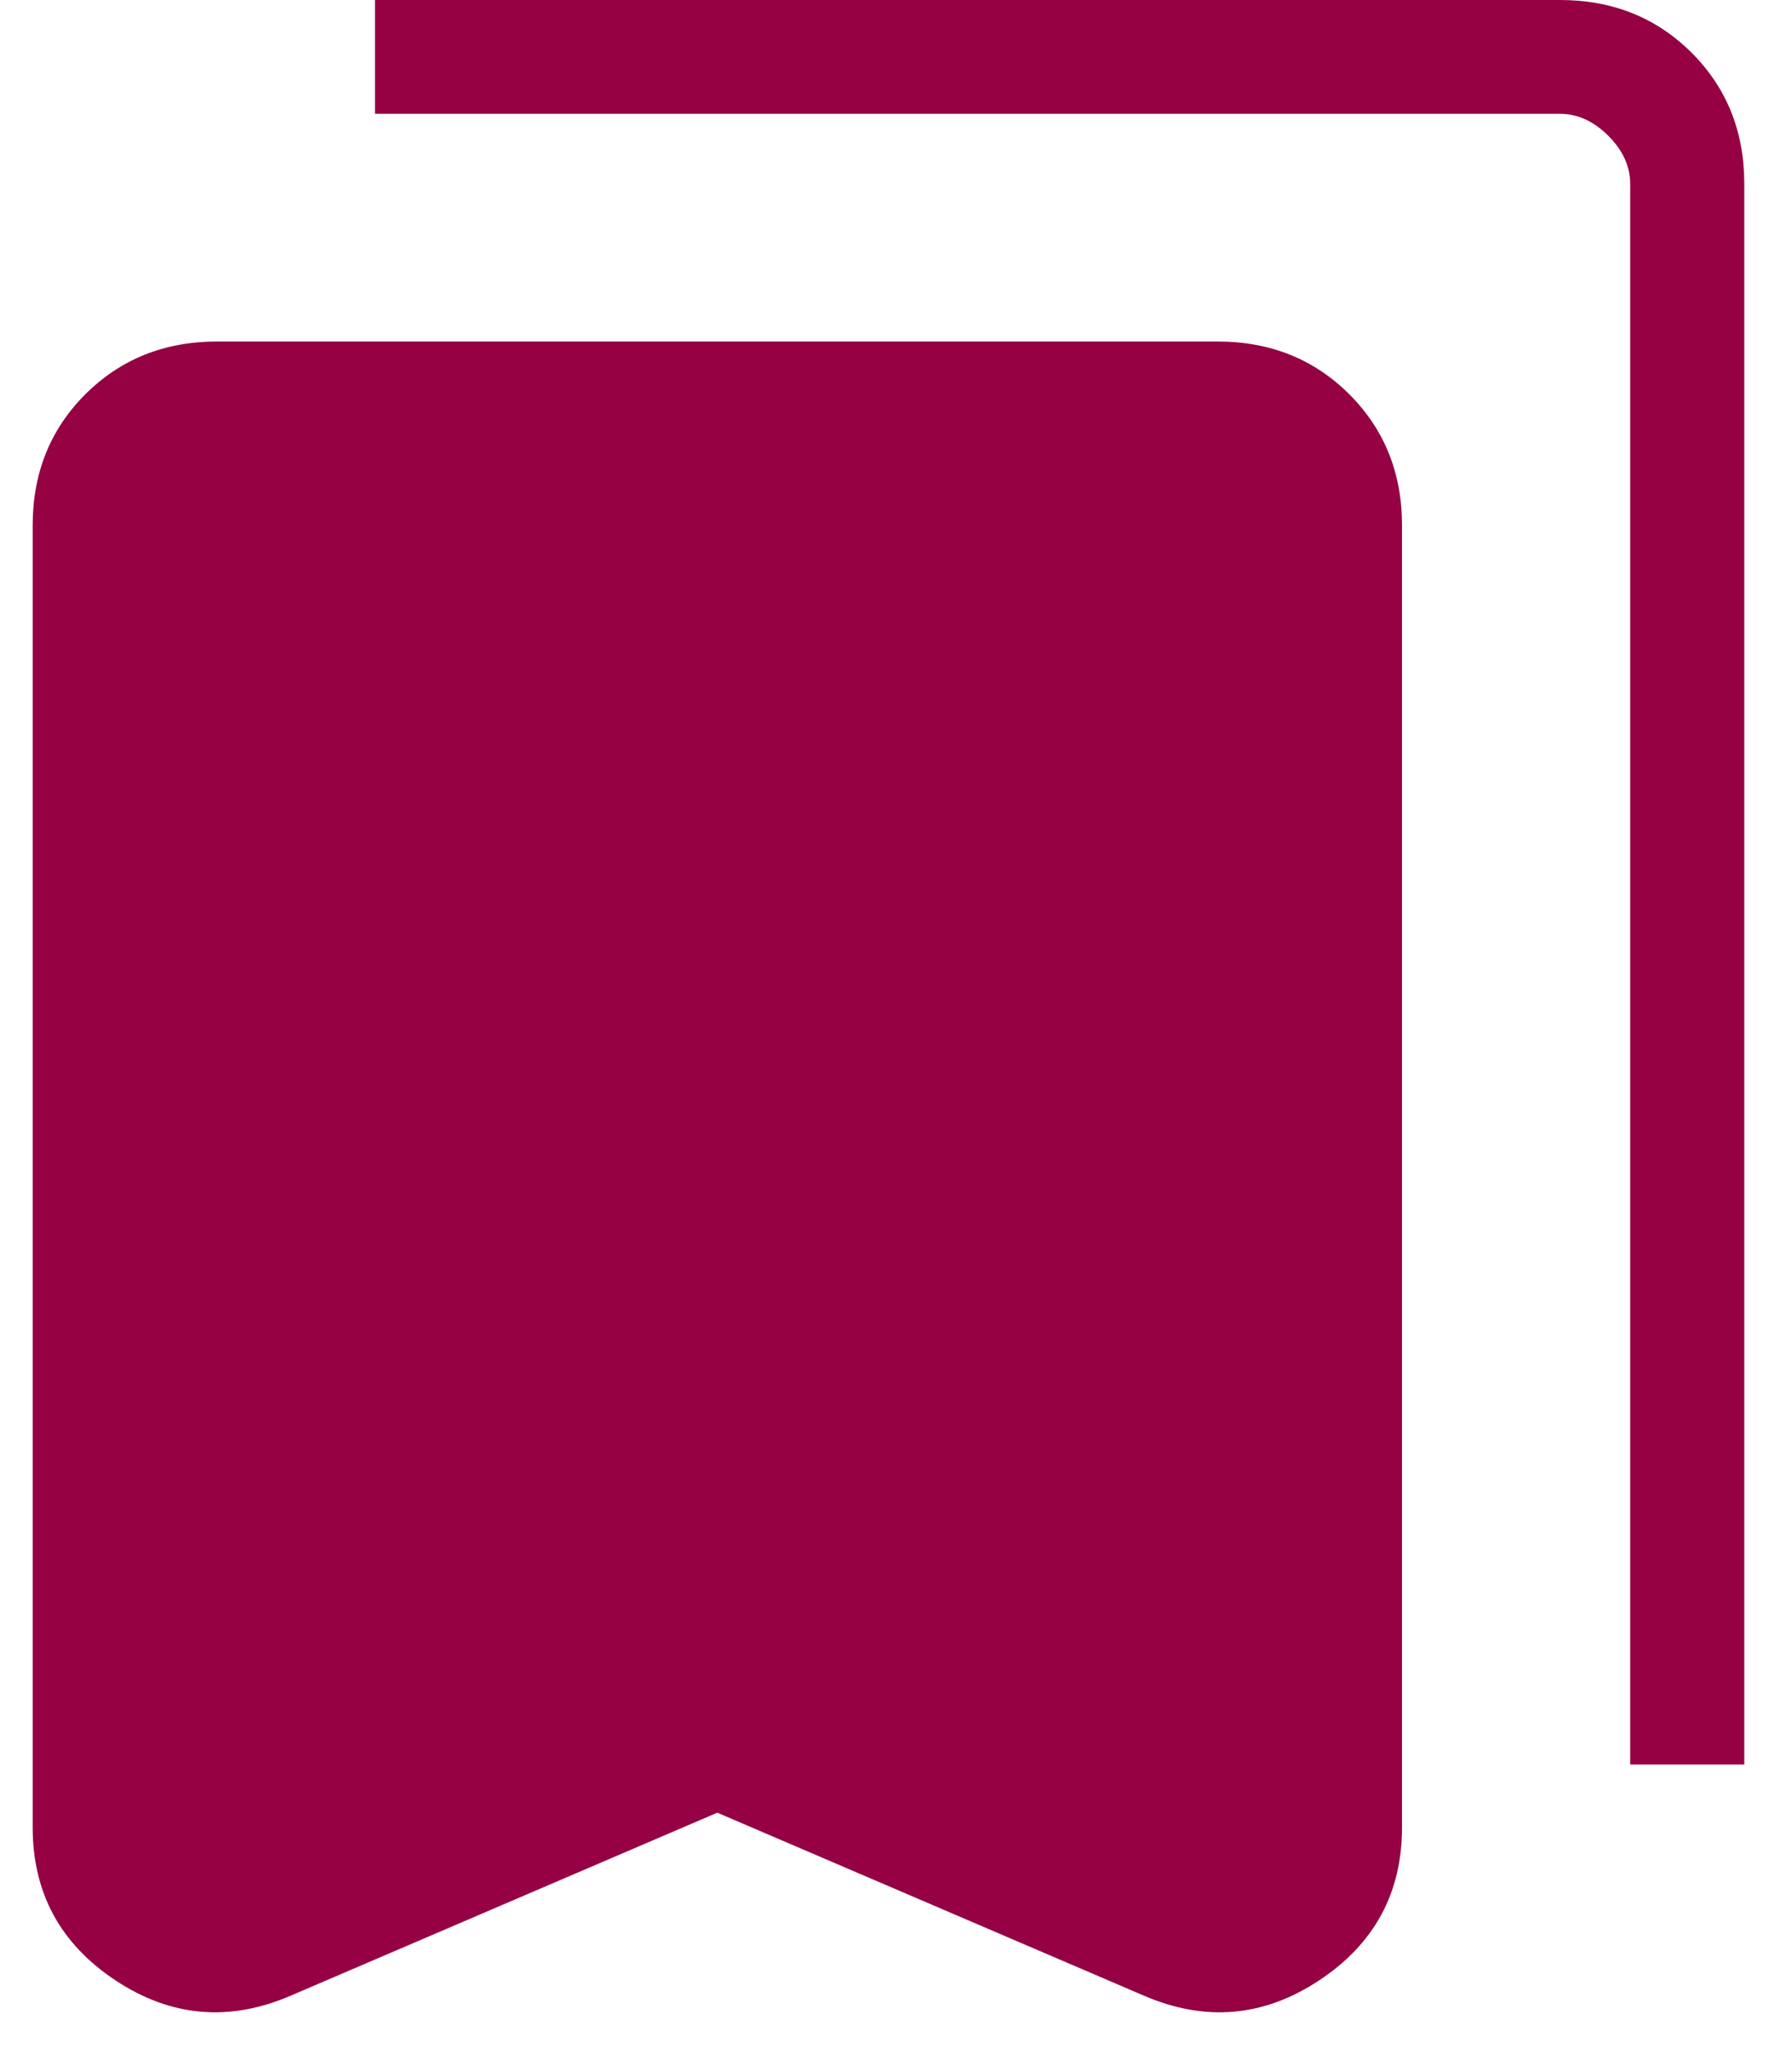 <svg width="21" height="24" viewBox="0 0 21 24" fill="none" xmlns="http://www.w3.org/2000/svg">
<path d="M8.406 21.231L3.407 23.374C2.687 23.684 2.003 23.624 1.355 23.196C0.707 22.768 0.383 22.17 0.383 21.403V6.154C0.383 5.54 0.589 5.028 1.001 4.617C1.414 4.206 1.927 4 2.543 4H14.27C14.885 4 15.399 4.206 15.811 4.617C16.223 5.028 16.43 5.54 16.43 6.154V21.403C16.43 22.17 16.106 22.768 15.457 23.196C14.809 23.624 14.125 23.684 13.405 23.374L8.406 21.231ZM19.104 20.667V2.154C19.104 1.949 19.018 1.761 18.847 1.59C18.675 1.419 18.487 1.333 18.281 1.333H4.395V0H18.281C18.897 0 19.41 0.206 19.823 0.617C20.235 1.028 20.441 1.54 20.441 2.154V20.667H19.104Z" fill="#950142"/>
</svg>
